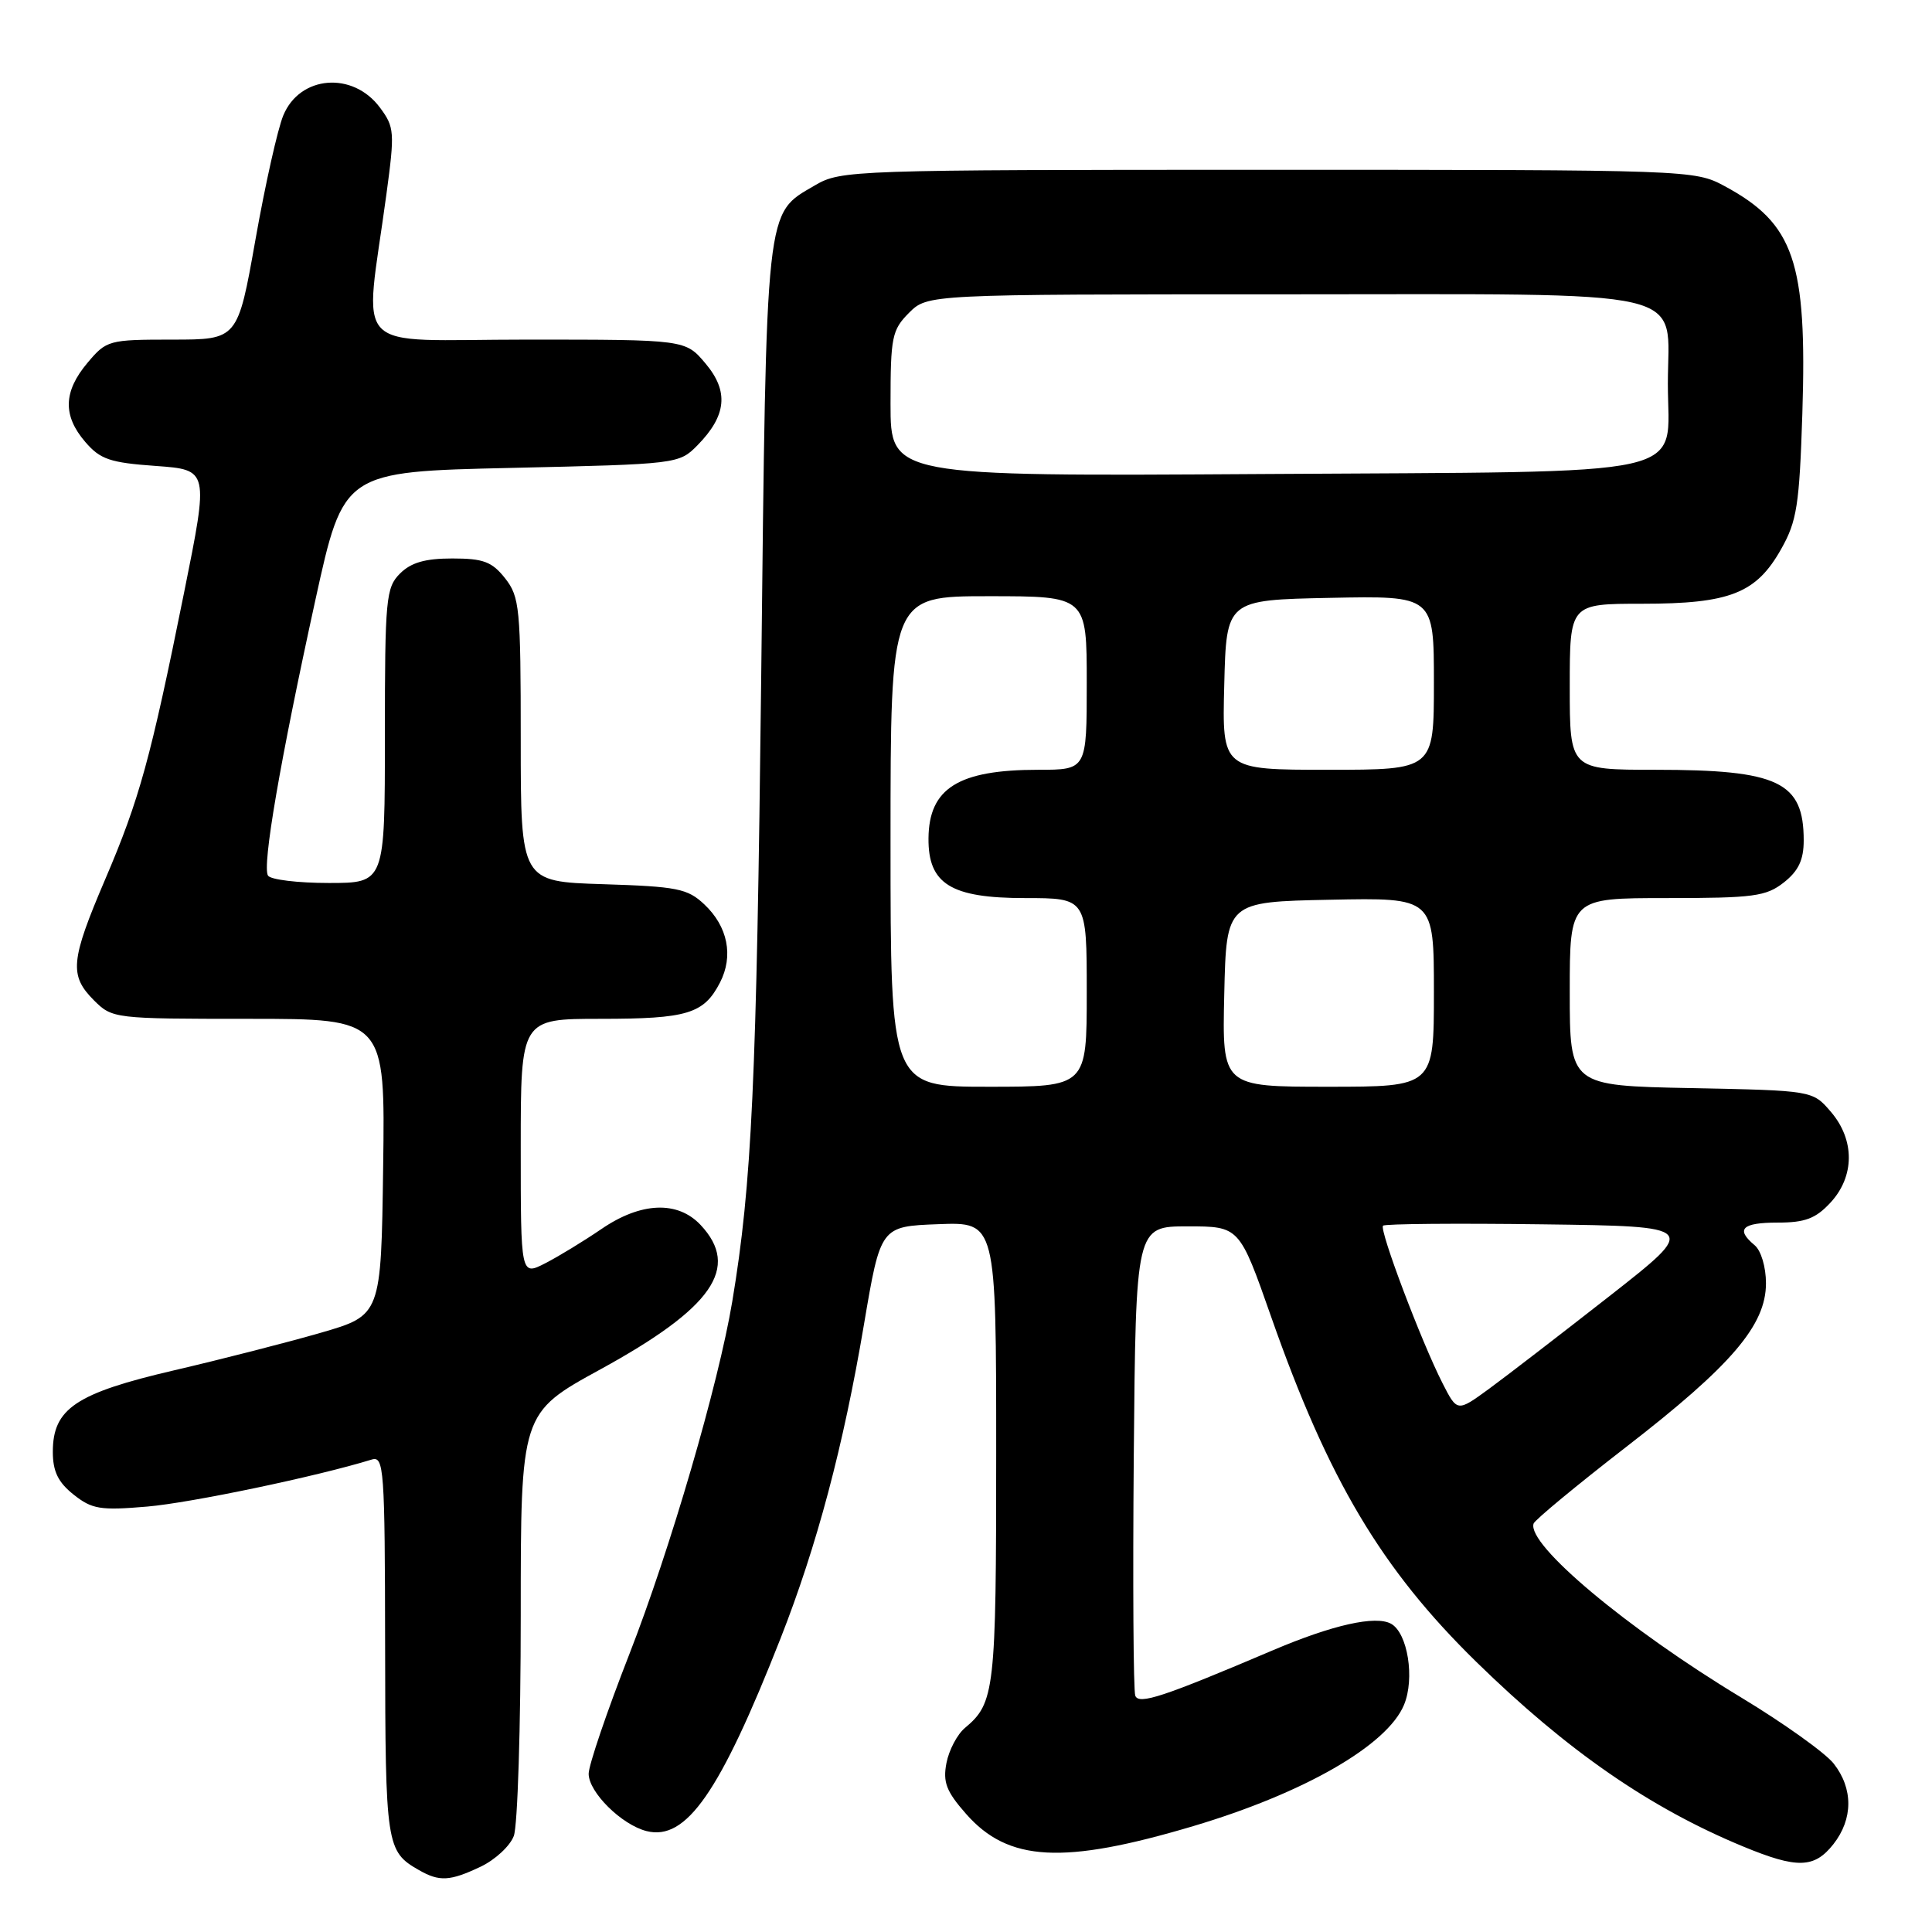 <?xml version="1.0" encoding="UTF-8" standalone="no"?>
<!DOCTYPE svg PUBLIC "-//W3C//DTD SVG 1.1//EN" "http://www.w3.org/Graphics/SVG/1.1/DTD/svg11.dtd" >
<svg xmlns="http://www.w3.org/2000/svg" xmlns:xlink="http://www.w3.org/1999/xlink" version="1.1" viewBox="0 0 256 256">
 <g >
 <path fill="currentColor"
d=" M 63.68 247.35 C 65.60 246.44 67.58 244.61 68.08 243.28 C 68.59 241.96 69.00 228.80 69.00 214.05 C 69.00 187.23 69.00 187.23 79.55 181.45 C 94.44 173.30 98.14 167.97 92.83 162.31 C 89.78 159.07 84.92 159.27 79.68 162.86 C 77.38 164.43 74.04 166.47 72.25 167.39 C 69.00 169.05 69.00 169.05 69.00 152.03 C 69.00 135.00 69.00 135.00 79.57 135.00 C 91.08 135.00 93.26 134.34 95.40 130.20 C 97.22 126.67 96.44 122.76 93.32 119.83 C 91.10 117.74 89.73 117.47 79.92 117.16 C 69.00 116.82 69.00 116.82 69.00 98.05 C 69.00 80.56 68.86 79.09 66.93 76.63 C 65.19 74.43 64.06 74.00 59.93 74.00 C 56.33 74.00 54.46 74.54 53.00 76.00 C 51.14 77.86 51.00 79.33 51.00 97.50 C 51.00 117.00 51.00 117.00 43.56 117.00 C 39.47 117.00 35.84 116.56 35.51 116.02 C 34.72 114.74 37.11 100.86 41.79 79.50 C 45.52 62.50 45.52 62.50 67.74 62.00 C 89.82 61.50 89.97 61.48 92.42 59.00 C 96.28 55.07 96.60 51.86 93.48 48.16 C 90.82 45.00 90.82 45.00 69.78 45.00 C 46.02 45.00 48.29 47.35 51.20 25.75 C 52.32 17.49 52.27 16.84 50.34 14.25 C 46.75 9.42 39.73 9.99 37.54 15.29 C 36.80 17.05 35.14 24.46 33.85 31.75 C 31.50 45.00 31.50 45.00 22.84 45.00 C 14.40 45.00 14.11 45.08 11.59 48.08 C 8.39 51.88 8.30 55.08 11.30 58.56 C 13.28 60.87 14.58 61.31 20.64 61.74 C 27.67 62.25 27.67 62.25 24.40 78.48 C 19.95 100.56 18.49 105.88 13.92 116.56 C 9.33 127.30 9.16 129.25 12.45 132.55 C 14.88 134.97 15.13 135.00 32.98 135.00 C 51.04 135.00 51.04 135.00 50.77 154.64 C 50.50 174.28 50.50 174.28 42.50 176.60 C 38.10 177.87 29.37 180.11 23.09 181.57 C 10.04 184.61 7.00 186.65 7.00 192.38 C 7.00 194.97 7.70 196.41 9.75 198.04 C 12.19 199.98 13.29 200.16 19.50 199.63 C 25.27 199.14 41.99 195.64 49.25 193.40 C 50.88 192.90 51.00 194.54 51.03 218.18 C 51.06 244.55 51.18 245.32 55.50 247.79 C 58.22 249.35 59.61 249.28 63.68 247.35 Z  M 242.93 244.37 C 245.56 241.02 245.57 236.99 242.97 233.68 C 241.85 232.26 236.33 228.32 230.72 224.93 C 215.61 215.81 202.28 204.64 203.21 201.88 C 203.37 201.40 208.88 196.84 215.45 191.75 C 229.45 180.92 234.00 175.59 234.00 170.04 C 234.00 167.89 233.35 165.71 232.50 165.00 C 229.94 162.87 230.82 162.00 235.55 162.00 C 239.18 162.00 240.59 161.47 242.55 159.35 C 245.77 155.87 245.79 151.03 242.59 147.31 C 240.18 144.50 240.18 144.50 224.09 144.18 C 208.00 143.86 208.00 143.86 208.00 131.43 C 208.00 119.00 208.00 119.00 220.87 119.00 C 232.37 119.00 234.01 118.78 236.37 116.93 C 238.31 115.40 239.00 113.94 239.00 111.36 C 239.00 103.59 235.66 102.00 219.35 102.00 C 208.00 102.00 208.00 102.00 208.00 91.00 C 208.00 80.00 208.00 80.00 217.60 80.00 C 229.23 80.00 232.72 78.62 236.02 72.74 C 238.10 69.06 238.43 66.91 238.82 54.81 C 239.46 34.64 237.74 29.63 228.50 24.65 C 224.54 22.52 223.93 22.50 168.00 22.50 C 112.84 22.50 111.42 22.55 108.00 24.55 C 101.36 28.44 101.57 26.51 100.86 90.00 C 100.25 143.37 99.63 156.86 97.03 172.45 C 95.20 183.42 88.79 205.37 83.37 219.24 C 80.42 226.79 78.00 233.90 78.00 235.03 C 78.00 237.48 82.37 241.80 85.68 242.63 C 90.93 243.95 95.39 237.53 103.43 217.09 C 108.24 204.85 111.76 191.63 114.48 175.50 C 116.68 162.50 116.68 162.50 124.34 162.21 C 132.00 161.92 132.00 161.92 132.00 192.52 C 132.00 224.02 131.81 225.66 127.86 228.96 C 126.84 229.81 125.74 231.90 125.41 233.61 C 124.92 236.15 125.39 237.37 128.00 240.34 C 133.59 246.71 140.86 247.10 158.11 241.97 C 172.82 237.59 183.82 231.26 186.04 225.90 C 187.49 222.41 186.53 216.39 184.33 215.16 C 182.29 214.02 176.58 215.30 168.66 218.67 C 154.13 224.85 150.90 225.92 150.43 224.69 C 150.18 224.02 150.09 209.76 150.23 192.99 C 150.50 162.50 150.50 162.50 157.36 162.50 C 164.23 162.50 164.23 162.50 168.44 174.50 C 176.01 196.08 183.05 207.91 195.62 220.21 C 207.67 231.99 218.63 239.57 231.00 244.68 C 238.14 247.63 240.40 247.57 242.93 244.37 Z  M 191.15 183.30 C 188.33 177.77 182.73 162.94 183.26 162.41 C 183.50 162.16 193.01 162.08 204.38 162.23 C 225.05 162.50 225.05 162.50 213.28 171.73 C 206.80 176.80 199.61 182.34 197.30 184.03 C 193.09 187.10 193.09 187.10 191.15 183.30 Z  M 118.00 111.50 C 118.00 79.00 118.00 79.00 131.00 79.00 C 144.00 79.00 144.00 79.00 144.00 90.50 C 144.00 102.00 144.00 102.00 137.57 102.00 C 126.99 102.00 123.09 104.44 123.03 111.08 C 122.98 117.13 125.99 119.00 135.81 119.00 C 144.00 119.00 144.00 119.00 144.00 131.50 C 144.00 144.00 144.00 144.00 131.00 144.00 C 118.00 144.00 118.00 144.00 118.00 111.50 Z  M 162.22 131.75 C 162.50 119.50 162.50 119.50 176.25 119.22 C 190.00 118.94 190.00 118.94 190.00 131.47 C 190.00 144.00 190.00 144.00 175.97 144.00 C 161.94 144.00 161.94 144.00 162.22 131.75 Z  M 162.22 90.75 C 162.50 79.50 162.50 79.50 176.25 79.22 C 190.00 78.94 190.00 78.94 190.00 90.47 C 190.00 102.00 190.00 102.00 175.97 102.00 C 161.93 102.00 161.93 102.00 162.22 90.75 Z  M 118.00 53.51 C 118.00 44.65 118.19 43.72 120.45 41.45 C 122.91 39.00 122.91 39.00 169.95 39.00 C 225.43 39.00 221.00 37.97 221.00 50.85 C 221.00 63.48 225.65 62.44 167.40 62.81 C 118.00 63.12 118.00 63.12 118.00 53.51 Z "/>
</g>
</svg>